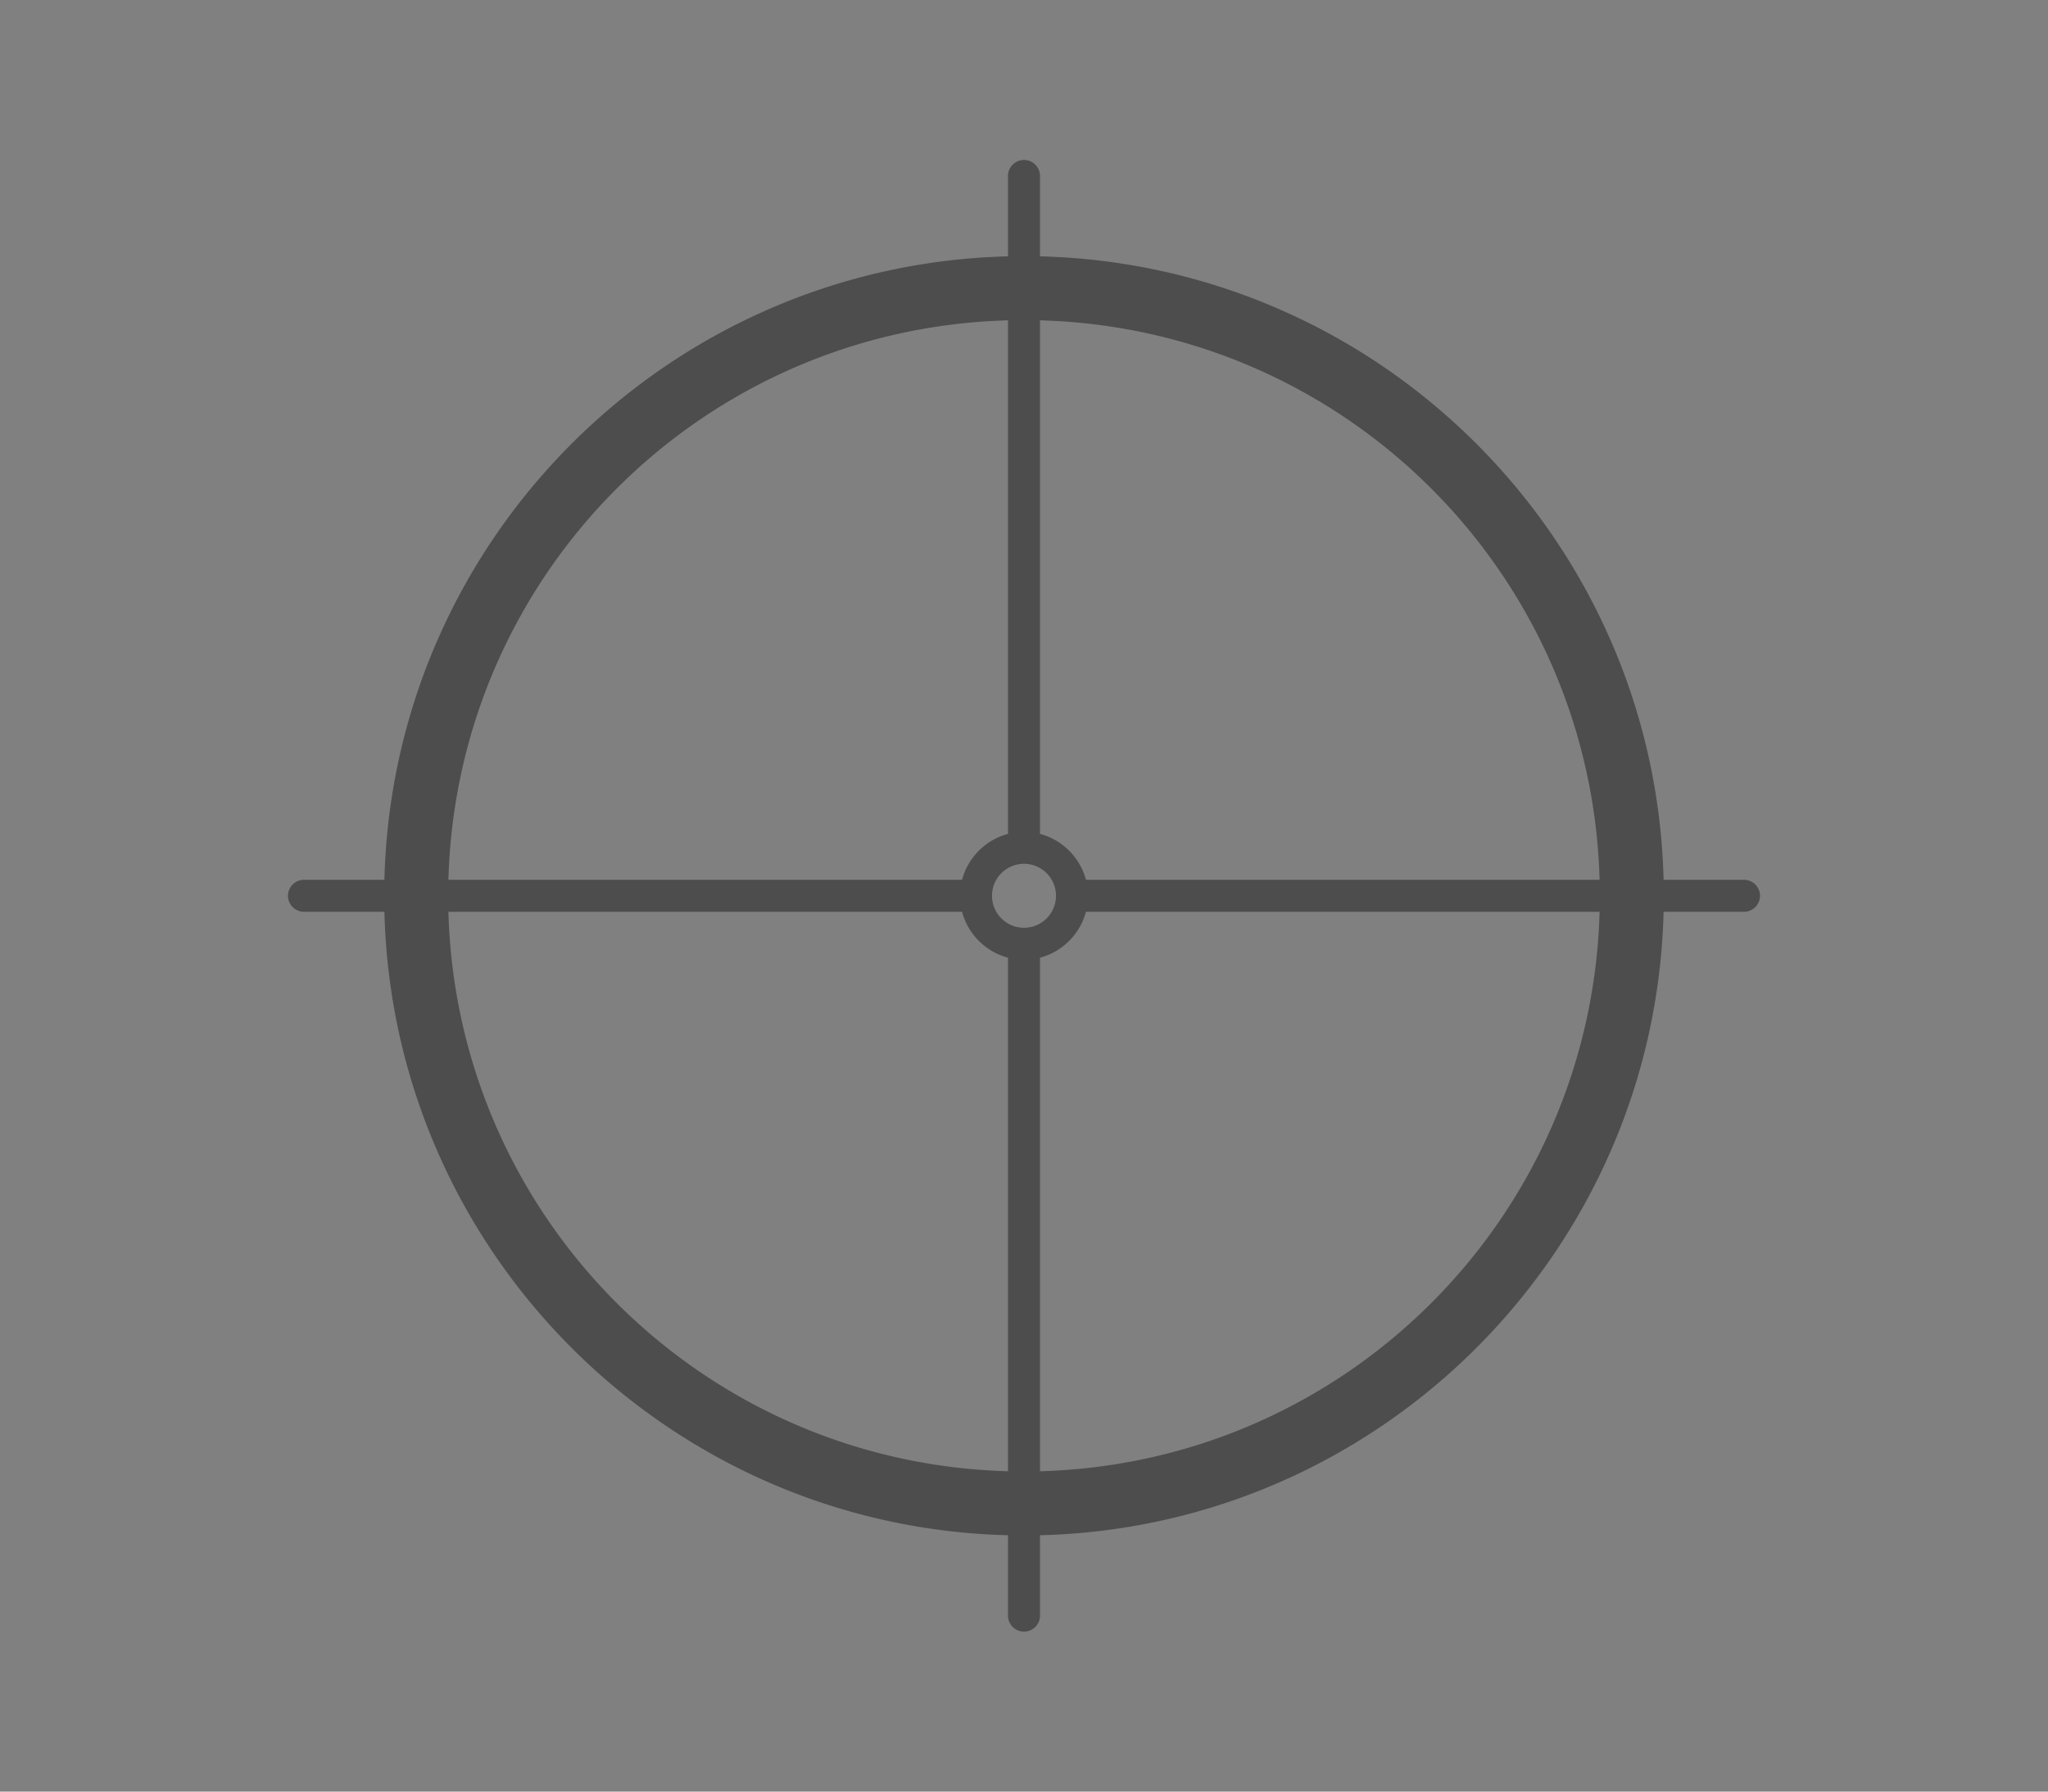<?xml version="1.0" encoding="UTF-8" standalone="no"?>
<!-- Created with Inkscape (http://www.inkscape.org/) -->

<svg
   width="256"
   height="224"
   viewBox="0 0 256 224"
   version="1.1"
   id="svg1"
   inkscape:version="1.4 (86a8ad7, 2024-10-11)"
   sodipodi:docname="Crosshair.svg"
   inkscape:export-filename="Crosshair.png"
   inkscape:export-xdpi="96"
   inkscape:export-ydpi="96"
   xmlns:inkscape="http://www.inkscape.org/namespaces/inkscape"
   xmlns:sodipodi="http://sodipodi.sourceforge.net/DTD/sodipodi-0.dtd"
   xmlns="http://www.w3.org/2000/svg"
   xmlns:svg="http://www.w3.org/2000/svg">
  <rect x="0" y="0" width="256" height="224" fill="#808080" stroke="none"/>
  <sodipodi:namedview
     id="namedview1"
     pagecolor="#ffffff"
     bordercolor="#000000"
     borderopacity="0.4"
     inkscape:showpageshadow="0"
     inkscape:pageopacity="0"
     inkscape:pagecheckerboard="true"
     inkscape:deskcolor="#f1f1f1"
     inkscape:document-units="px"
     labelstyle="default"
     inkscape:zoom="2.3632813"
     inkscape:cx="112.3438"
     inkscape:cy="89.071074"
     inkscape:window-width="1920"
     inkscape:window-height="991"
     inkscape:window-x="-9"
     inkscape:window-y="-9"
     inkscape:window-maximized="1"
     inkscape:current-layer="layer1"
     showguides="true">
    <sodipodi:guide
       position="128,112"
       orientation="-1,0"
       id="guide1"
       inkscape:locked="false"
       inkscape:label=""
       inkscape:color="rgb(0,134,229)" />
    <sodipodi:guide
       position="128,112"
       orientation="0,1"
       id="guide2"
       inkscape:label=""
       inkscape:locked="false"
       inkscape:color="rgb(0,134,229)" />
  </sodipodi:namedview>
  <defs
     id="defs1" />
  <g
     inkscape:label="Layer 1"
     inkscape:groupmode="layer"
     id="layer1">
    <g
       id="g2">
      <rect
         style="fill:#ffffff;fill-opacity:0.004;stroke-width:10;stroke-linejoin:round"
         id="rect2"
         width="1"
         height="1"
         x="0"
         y="0" />
      <rect
         style="fill:#ffffff;fill-opacity:0.004;stroke-width:10;stroke-linejoin:round"
         id="rect3"
         width="1"
         height="1"
         x="255"
         y="223" />
    </g>
    <path
       id="path20"
       style="fill-opacity:0.4;stroke-linecap:round;paint-order:stroke fill markers"
       d="m 128,20 a 2,2 0 0 0 -2,2 V 32.051 C 83.456,33.101 49.101,67.456 48.051,110 H 38 a 2,2 0 0 0 -2,2 2,2 0 0 0 2,2 H 48.051 C 49.101,156.544 83.456,190.899 126,191.949 V 202 a 2,2 0 0 0 2,2 2,2 0 0 0 2,-2 V 191.949 C 172.544,190.899 206.899,156.544 207.949,114 H 218 a 2,2 0 0 0 2,-2 2,2 0 0 0 -2,-2 H 207.949 C 206.899,67.456 172.544,33.101 130,32.051 V 22 a 2,2 0 0 0 -2,-2 z m -2,20.051 v 64.207 c -2.785,0.734 -5.008,2.958 -5.742,5.742 H 56.051 C 57.092,71.785 87.785,41.092 126,40.051 Z m 4,0 C 168.215,41.092 198.908,71.785 199.949,110 H 135.742 C 135.008,107.215 132.785,104.992 130,104.258 Z M 128,108 a 4,4 0 0 1 4,4 4,4 0 0 1 -4,4 4,4 0 0 1 -4,-4 4,4 0 0 1 4,-4 z m -71.949,6 h 64.207 c 0.734,2.785 2.958,5.008 5.742,5.742 v 64.207 C 87.785,182.908 57.092,152.215 56.051,114 Z m 79.691,0 h 64.207 C 198.908,152.215 168.215,182.908 130,183.949 v -64.207 c 2.785,-0.734 5.008,-2.958 5.742,-5.742 z" />
  </g>
</svg>

